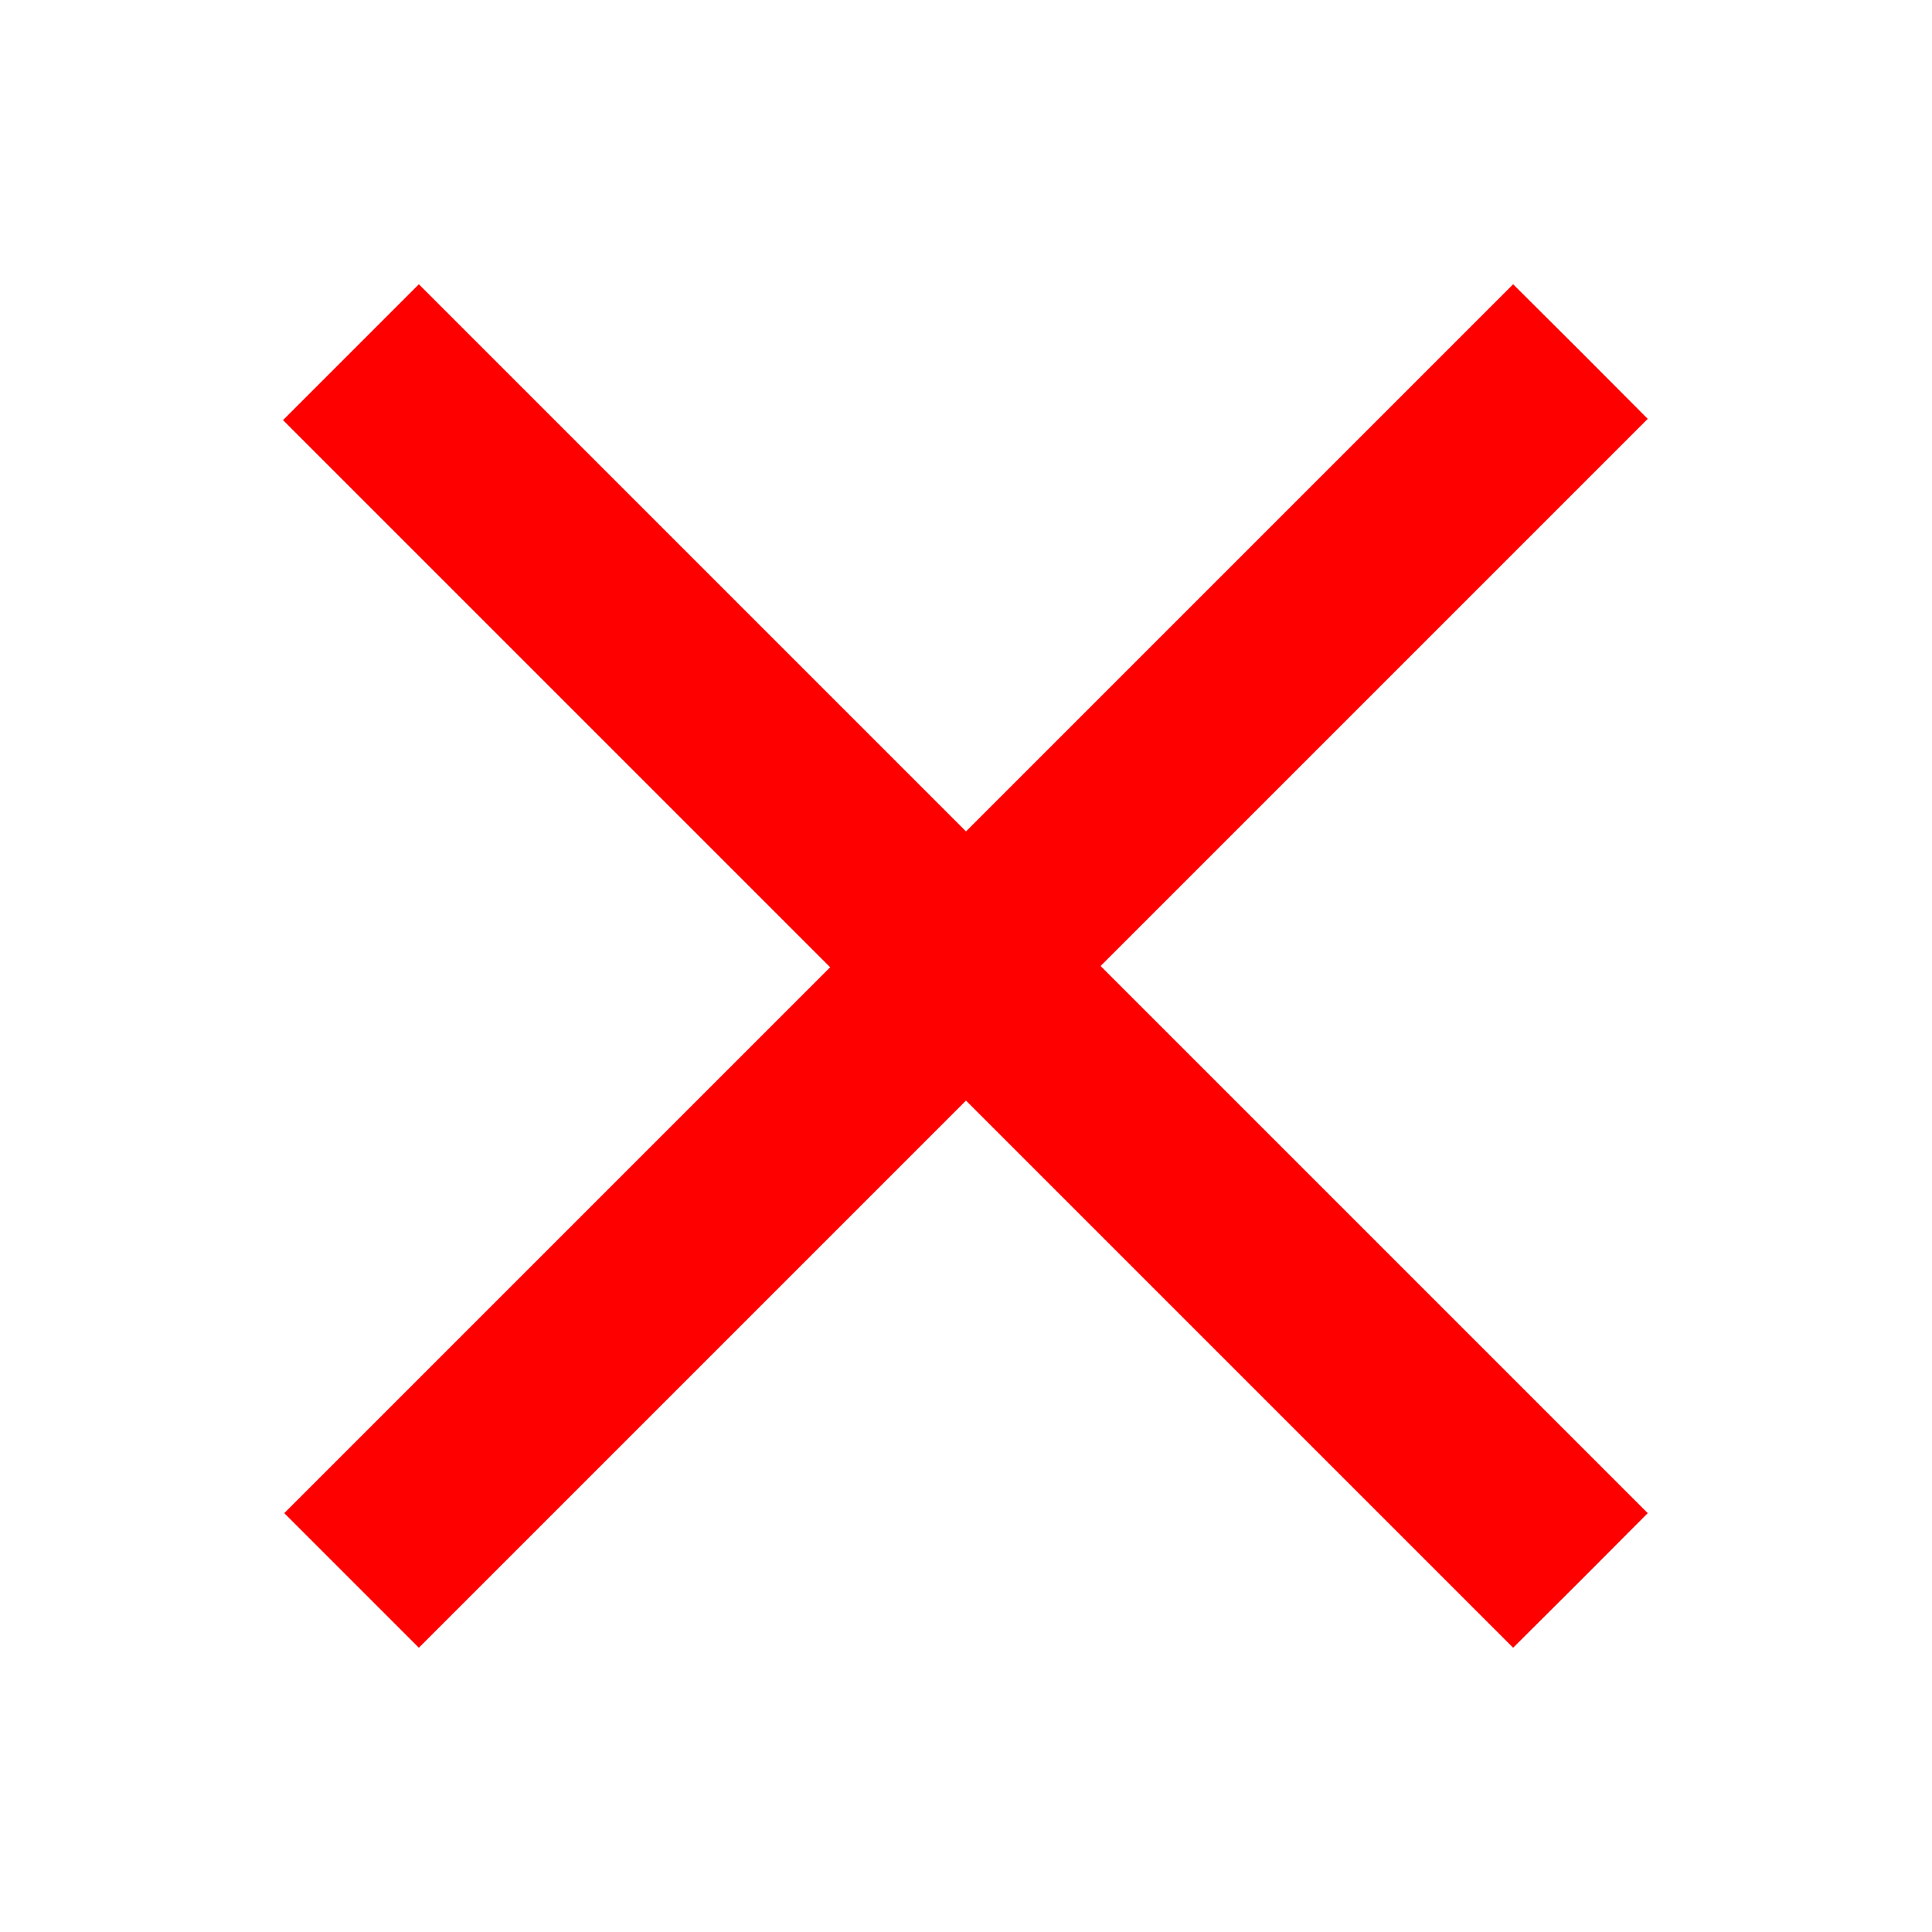 <?xml version="1.0" standalone="no"?>
<!DOCTYPE svg PUBLIC "-//W3C//DTD SVG 20010904//EN"
 "http://www.w3.org/TR/2001/REC-SVG-20010904/DTD/svg10.dtd">
<svg version="1.0" xmlns="http://www.w3.org/2000/svg"
 width="20px" height="20px" viewBox="0 0 768 768"
 preserveAspectRatio="xMidYMid meet">

<g transform="translate(0,768) scale(0.1,-0.1)"
fill="red" stroke="none">
<path d="M1395 6280 l-270 -270 1088 -1088 1087 -1087 -1085 -1085 -1085
-1085 267 -267 268 -268 1087 1087 1088 1088 1088 -1088 1087 -1087 268 267
267 268 -1087 1087 -1088 1088 1088 1088 1087 1087 -267 268 -268 267 -1087
-1087 -1088 -1088 -1088 1088 -1087 1087 -270 -270z"/>
</g>
</svg>

